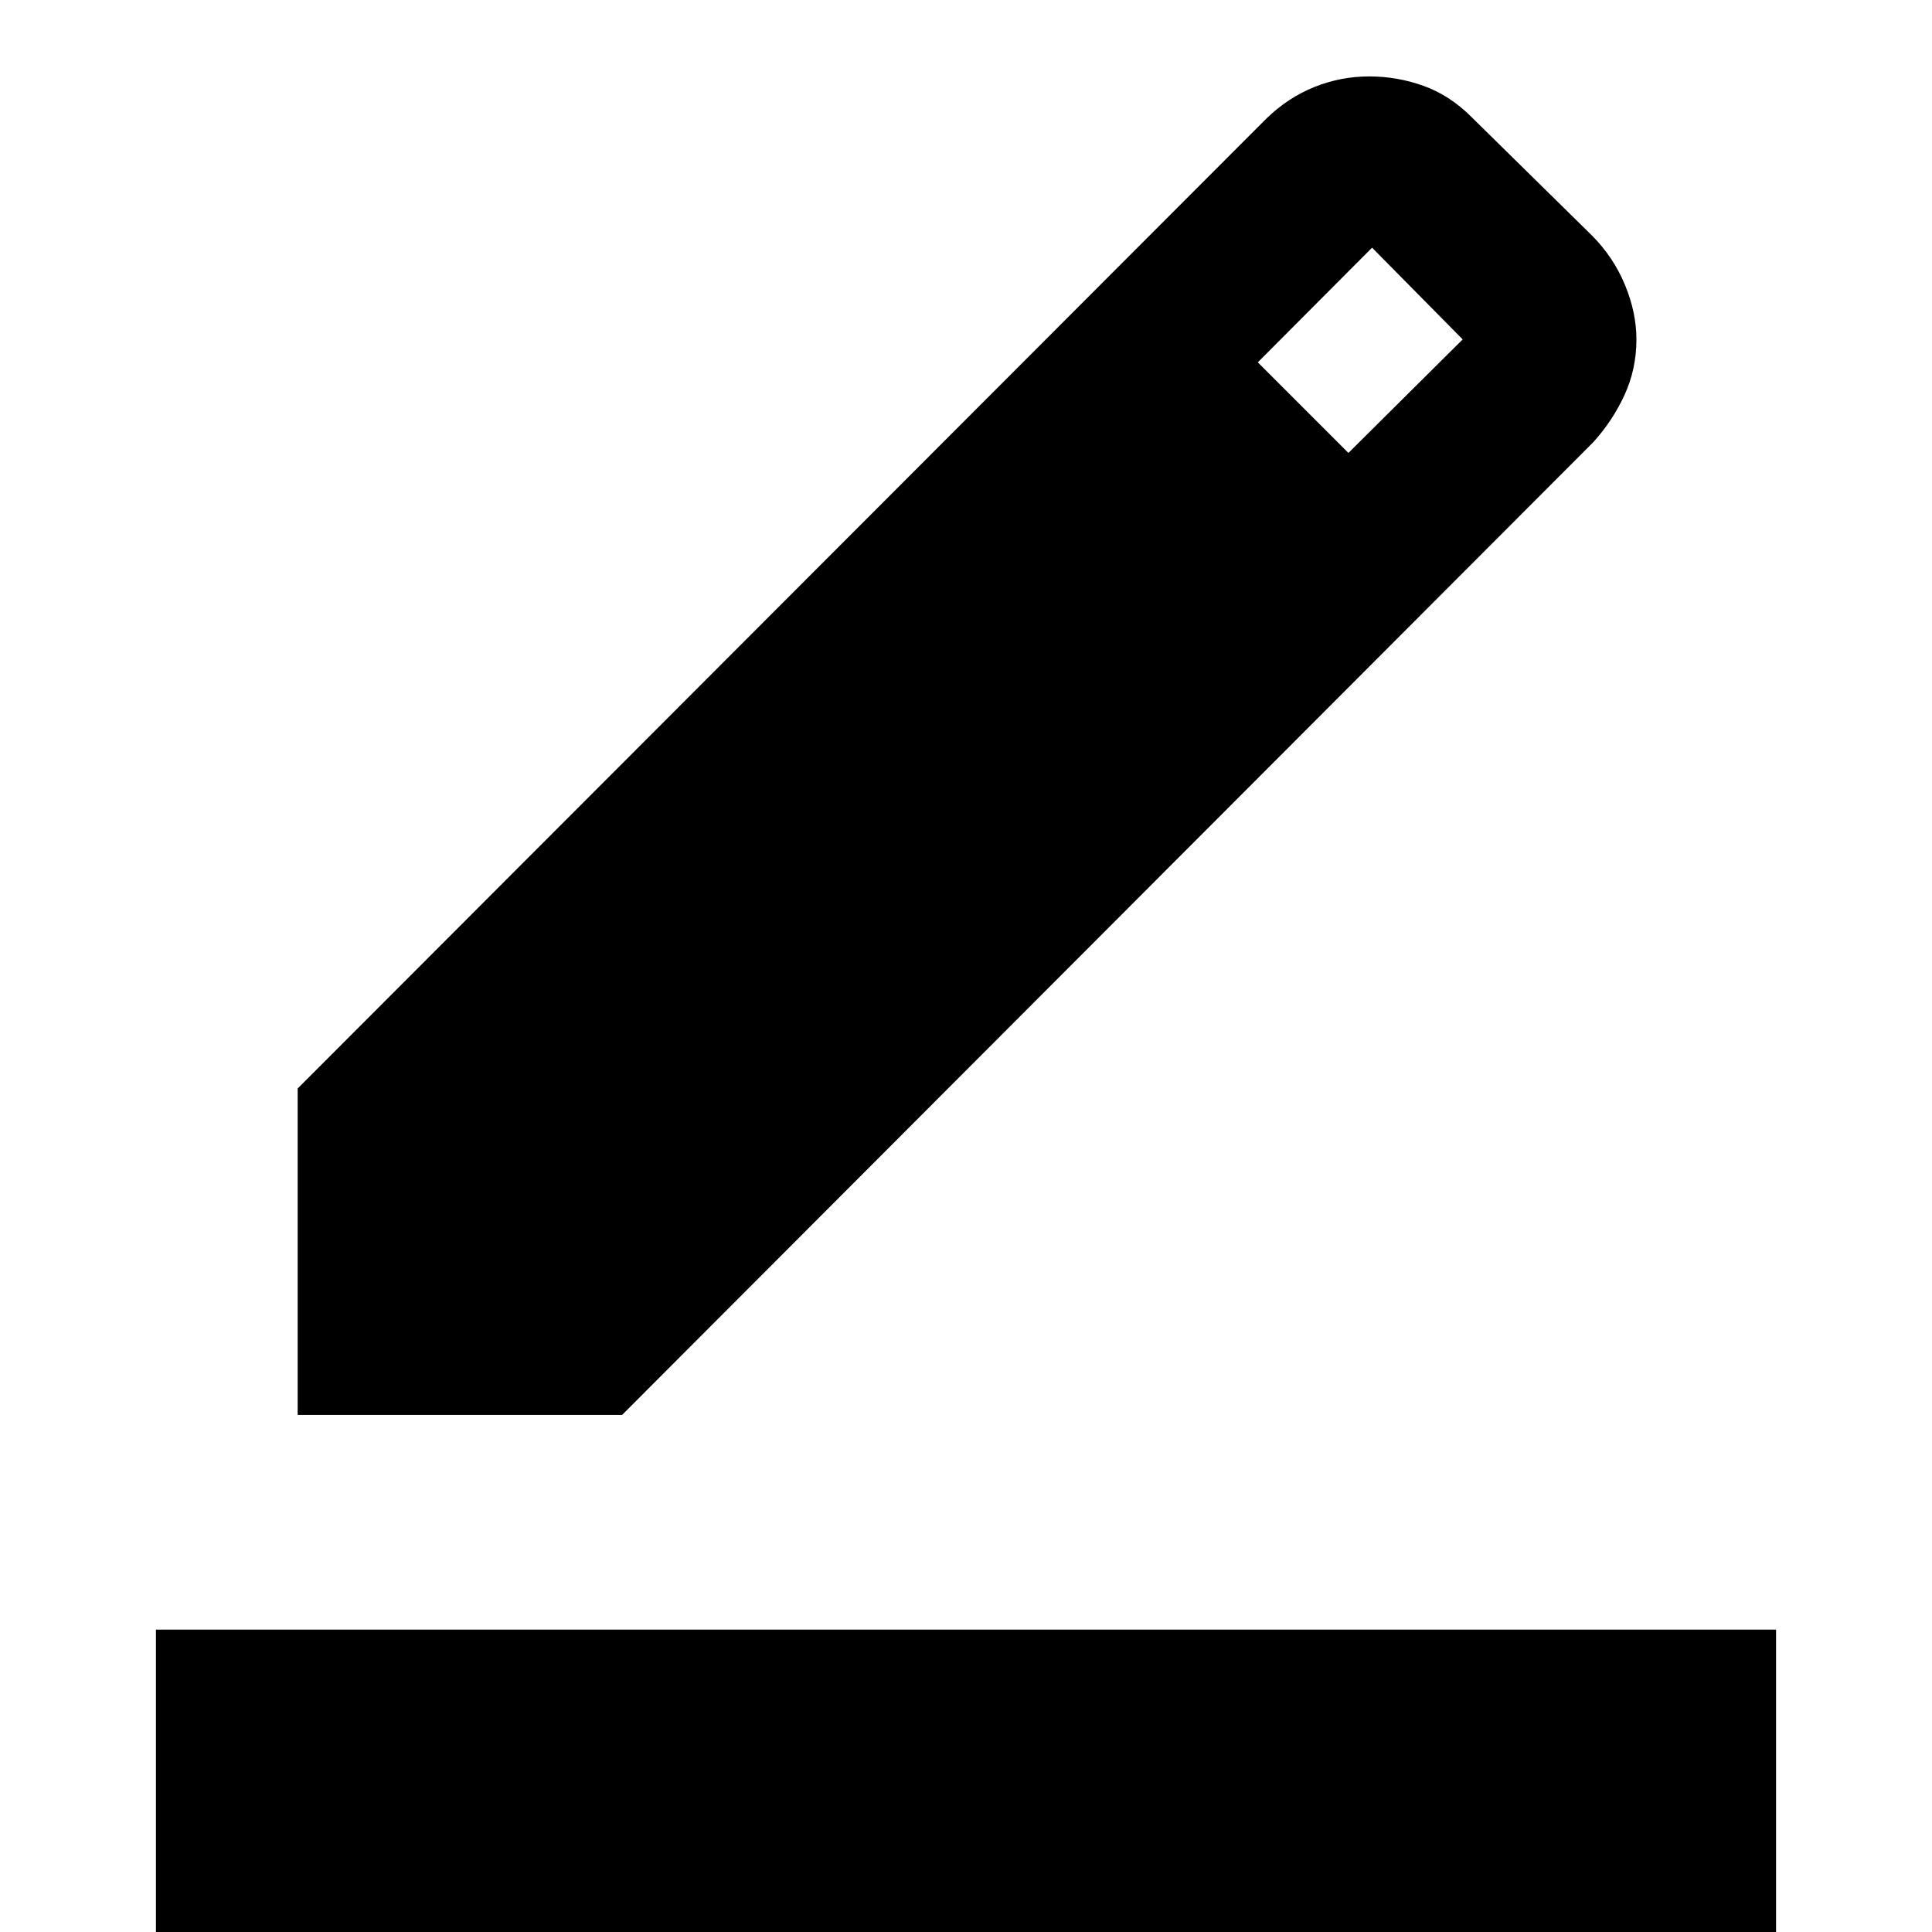 <svg xmlns="http://www.w3.org/2000/svg" height="40" viewBox="0 -960 960 960" width="40"><path d="M77.49 14.84v-165.09h805.02V14.84H77.49Zm70.42-271.75v-162.23l481.41-482q10.75-10.42 23.86-15.66 13.11-5.23 27.14-5.23 14.03 0 27.12 4.73 13.08 4.74 23.78 15.49L791.01-843q10.7 10.75 16.41 24.52 5.71 13.77 5.71 27.13 0 14.7-5.9 27.57-5.9 12.87-15.65 23.62L309.1-256.91H147.91Zm522.11-478.03 56.78-56.41-45.02-45.58L625-779.96l45.02 45.02Z"/></svg>